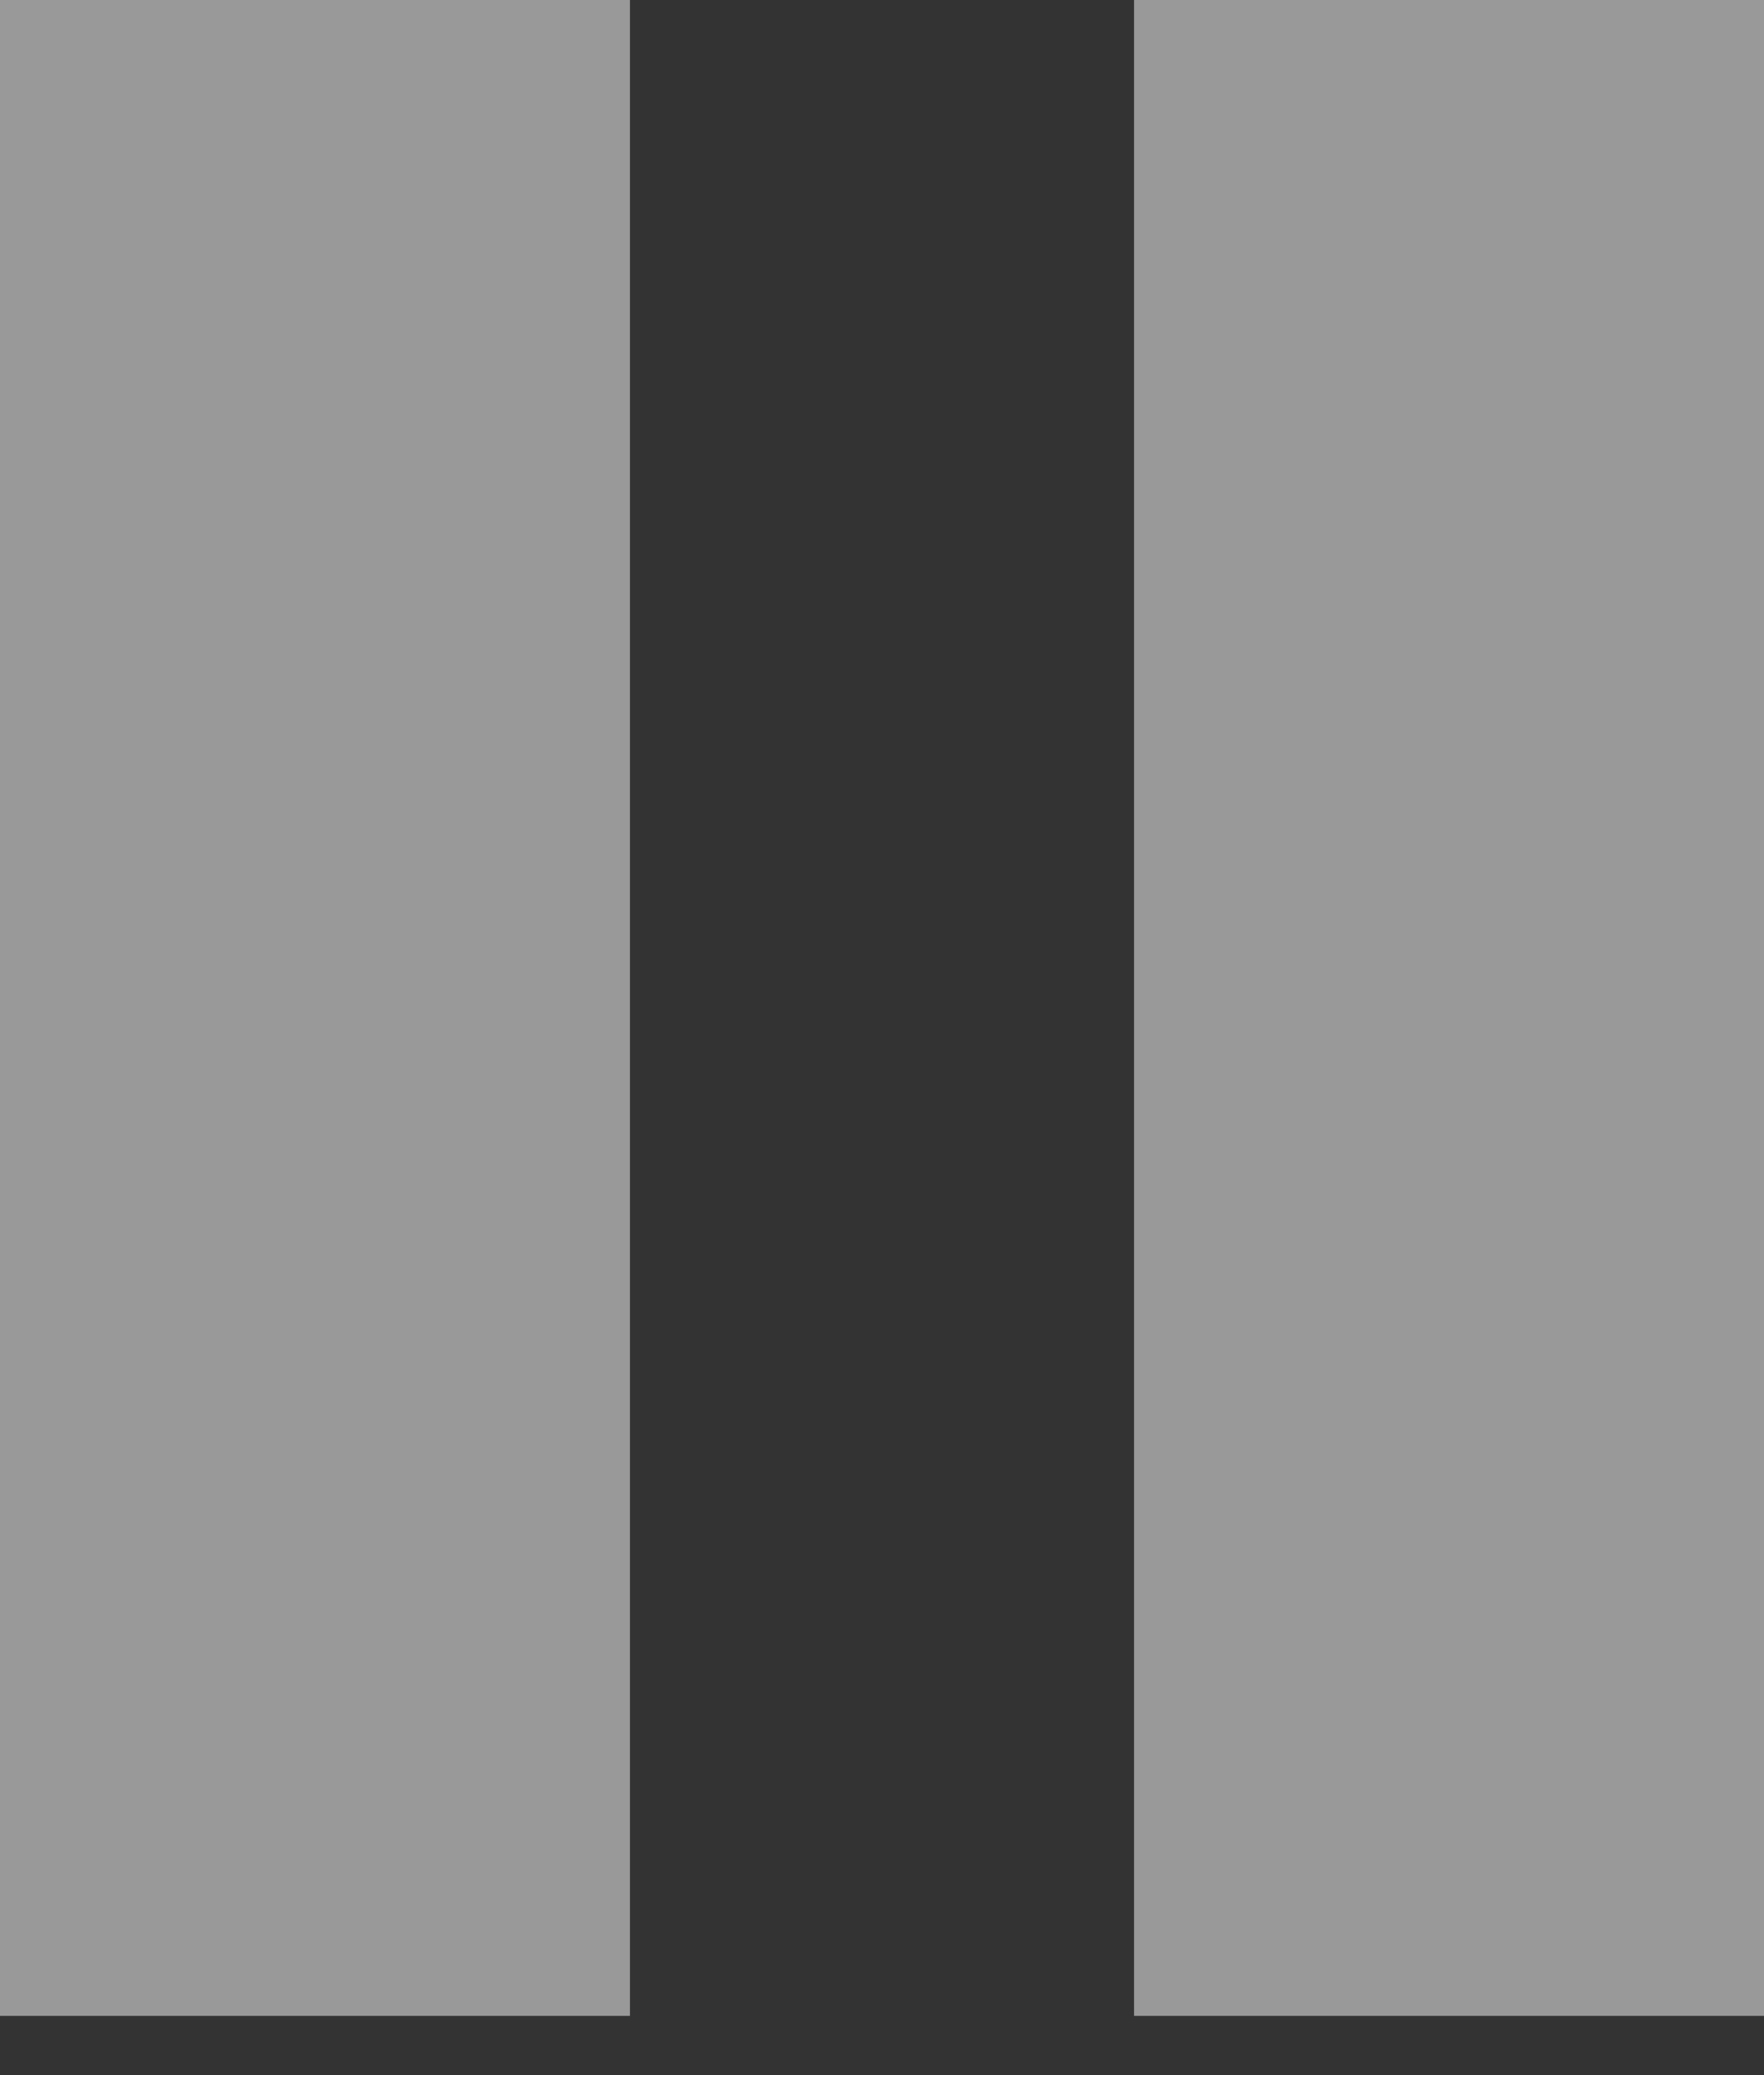 <svg width="17" height="20" viewBox="0 0 17 20" fill="none" xmlns="http://www.w3.org/2000/svg">
<rect x="0" y="0" width="17" height="20" fill="#333333" stroke="none"/>
<path d="M6.071 0H0V19.429H6.071V0ZM17 0H10.929V19.429H17V0Z" fill="white" fill-opacity="0.5"/>
</svg>
